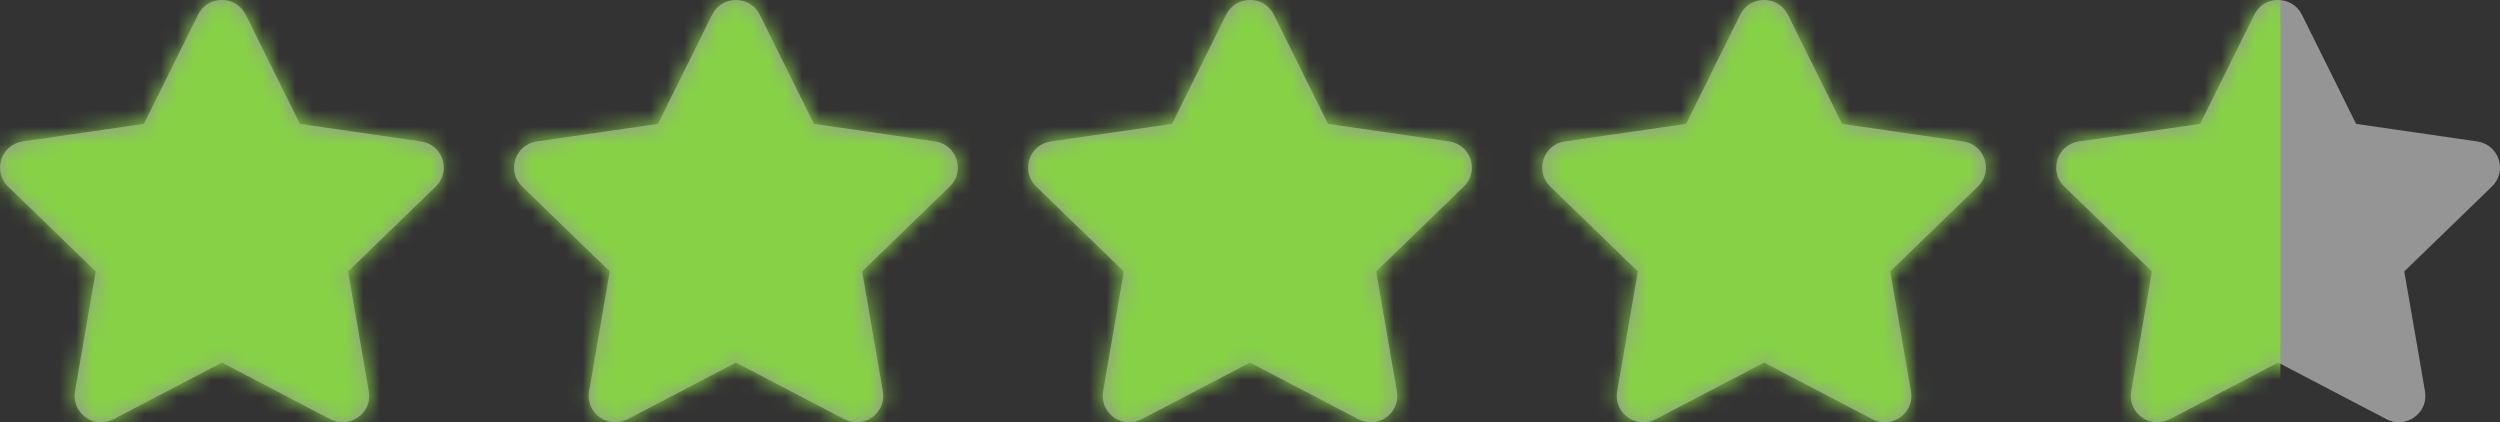 <svg width="148" height="25" viewBox="0 0 148 25" fill="none" xmlns="http://www.w3.org/2000/svg">
<rect x="0" y="0" width="148" height="25" fill="#333333" stroke="none"/>
<path d="M11.727 0.87L8.52 7.334L1.346 8.374C0.059 8.559 -0.457 10.136 0.476 11.039L5.667 16.068L4.439 23.172C4.218 24.456 5.579 25.417 6.718 24.817L13.136 21.463L19.554 24.817C20.694 25.413 22.054 24.456 21.833 23.172L20.605 16.068L25.796 11.039C26.729 10.136 26.213 8.559 24.927 8.374L17.752 7.334L14.546 0.87C13.971 -0.283 12.306 -0.297 11.727 0.87Z" fill="#F9F9F9" fill-opacity="0.5"/>
<path d="M42.159 0.87L38.952 7.334L31.777 8.374C30.491 8.559 29.975 10.136 30.908 11.039L36.099 16.068L34.871 23.172C34.65 24.456 36.011 25.417 37.15 24.817L43.568 21.463L49.986 24.817C51.126 25.413 52.486 24.456 52.265 23.172L51.037 16.068L56.228 11.039C57.161 10.136 56.645 8.559 55.359 8.374L48.184 7.334L44.977 0.87C44.403 -0.283 42.738 -0.297 42.159 0.87Z" fill="#F9F9F9" fill-opacity="0.5"/>
<path d="M72.591 0.87L69.384 7.334L62.209 8.374C60.923 8.559 60.407 10.136 61.34 11.039L66.531 16.068L65.303 23.172C65.082 24.456 66.442 25.417 67.582 24.817L74 21.463L80.418 24.817C81.558 25.413 82.918 24.456 82.697 23.172L81.469 16.068L86.66 11.039C87.593 10.136 87.077 8.559 85.791 8.374L78.616 7.334L75.409 0.87C74.835 -0.283 73.17 -0.297 72.591 0.87Z" fill="#F9F9F9" fill-opacity="0.5"/>
<path d="M103.023 0.87L99.816 7.334L92.641 8.374C91.355 8.559 90.839 10.136 91.772 11.039L96.963 16.068L95.735 23.172C95.514 24.456 96.874 25.417 98.014 24.817L104.432 21.463L110.85 24.817C111.99 25.413 113.35 24.456 113.129 23.172L111.901 16.068L117.092 11.039C118.025 10.136 117.509 8.559 116.223 8.374L109.048 7.334L105.841 0.87C105.267 -0.283 103.602 -0.297 103.023 0.87Z" fill="#F9F9F9" fill-opacity="0.5"/>
<path d="M133.455 0.87L130.248 7.334L123.073 8.374C121.787 8.559 121.271 10.136 122.204 11.039L127.395 16.068L126.167 23.172C125.946 24.456 127.306 25.417 128.446 24.817L134.864 21.463L141.282 24.817C142.421 25.413 143.782 24.456 143.561 23.172L142.333 16.068L147.524 11.039C148.457 10.136 147.941 8.559 146.654 8.374L139.48 7.334L136.273 0.87C135.699 -0.283 134.034 -0.297 133.455 0.87Z" fill="#F9F9F9" fill-opacity="0.5"/>
<mask id="mask0_6_265" style="mask-type:alpha" maskUnits="userSpaceOnUse" x="0" y="0" width="148" height="25">
<path d="M11.727 0.87L8.52 7.334L1.346 8.374C0.059 8.559 -0.457 10.136 0.476 11.039L5.667 16.068L4.439 23.172C4.218 24.456 5.579 25.417 6.718 24.817L13.136 21.463L19.554 24.817C20.694 25.413 22.054 24.456 21.833 23.172L20.605 16.068L25.796 11.039C26.729 10.136 26.213 8.559 24.927 8.374L17.752 7.334L14.546 0.87C13.971 -0.283 12.306 -0.297 11.727 0.87Z" fill="#C4C4C4"/>
<path d="M42.159 0.87L38.952 7.334L31.777 8.374C30.491 8.559 29.975 10.136 30.908 11.039L36.099 16.068L34.871 23.172C34.65 24.456 36.011 25.417 37.15 24.817L43.568 21.463L49.986 24.817C51.126 25.413 52.486 24.456 52.265 23.172L51.037 16.068L56.228 11.039C57.161 10.136 56.645 8.559 55.359 8.374L48.184 7.334L44.977 0.87C44.403 -0.283 42.738 -0.297 42.159 0.87Z" fill="#C4C4C4"/>
<path d="M72.591 0.87L69.384 7.334L62.209 8.374C60.923 8.559 60.407 10.136 61.34 11.039L66.531 16.068L65.303 23.172C65.082 24.456 66.442 25.417 67.582 24.817L74 21.463L80.418 24.817C81.558 25.413 82.918 24.456 82.697 23.172L81.469 16.068L86.66 11.039C87.593 10.136 87.077 8.559 85.791 8.374L78.616 7.334L75.409 0.87C74.835 -0.283 73.17 -0.297 72.591 0.87Z" fill="#C4C4C4"/>
<path d="M103.023 0.87L99.816 7.334L92.641 8.374C91.355 8.559 90.839 10.136 91.772 11.039L96.963 16.068L95.735 23.172C95.514 24.456 96.874 25.417 98.014 24.817L104.432 21.463L110.85 24.817C111.99 25.413 113.35 24.456 113.129 23.172L111.901 16.068L117.092 11.039C118.025 10.136 117.509 8.559 116.223 8.374L109.048 7.334L105.841 0.87C105.267 -0.283 103.602 -0.297 103.023 0.87Z" fill="#C4C4C4"/>
<path d="M133.455 0.87L130.248 7.334L123.073 8.374C121.787 8.559 121.271 10.136 122.204 11.039L127.395 16.068L126.167 23.172C125.946 24.456 127.306 25.417 128.446 24.817L134.864 21.463L141.282 24.817C142.421 25.413 143.782 24.456 143.561 23.172L142.333 16.068L147.524 11.039C148.457 10.136 147.941 8.559 146.654 8.374L139.48 7.334L136.273 0.87C135.699 -0.283 134.034 -0.297 133.455 0.87Z" fill="white"/>
</mask>
<g mask="url(#mask0_6_265)">
<rect x="-4" y="-3" width="139" height="31" fill="#87D147"/>
</g>
</svg>
